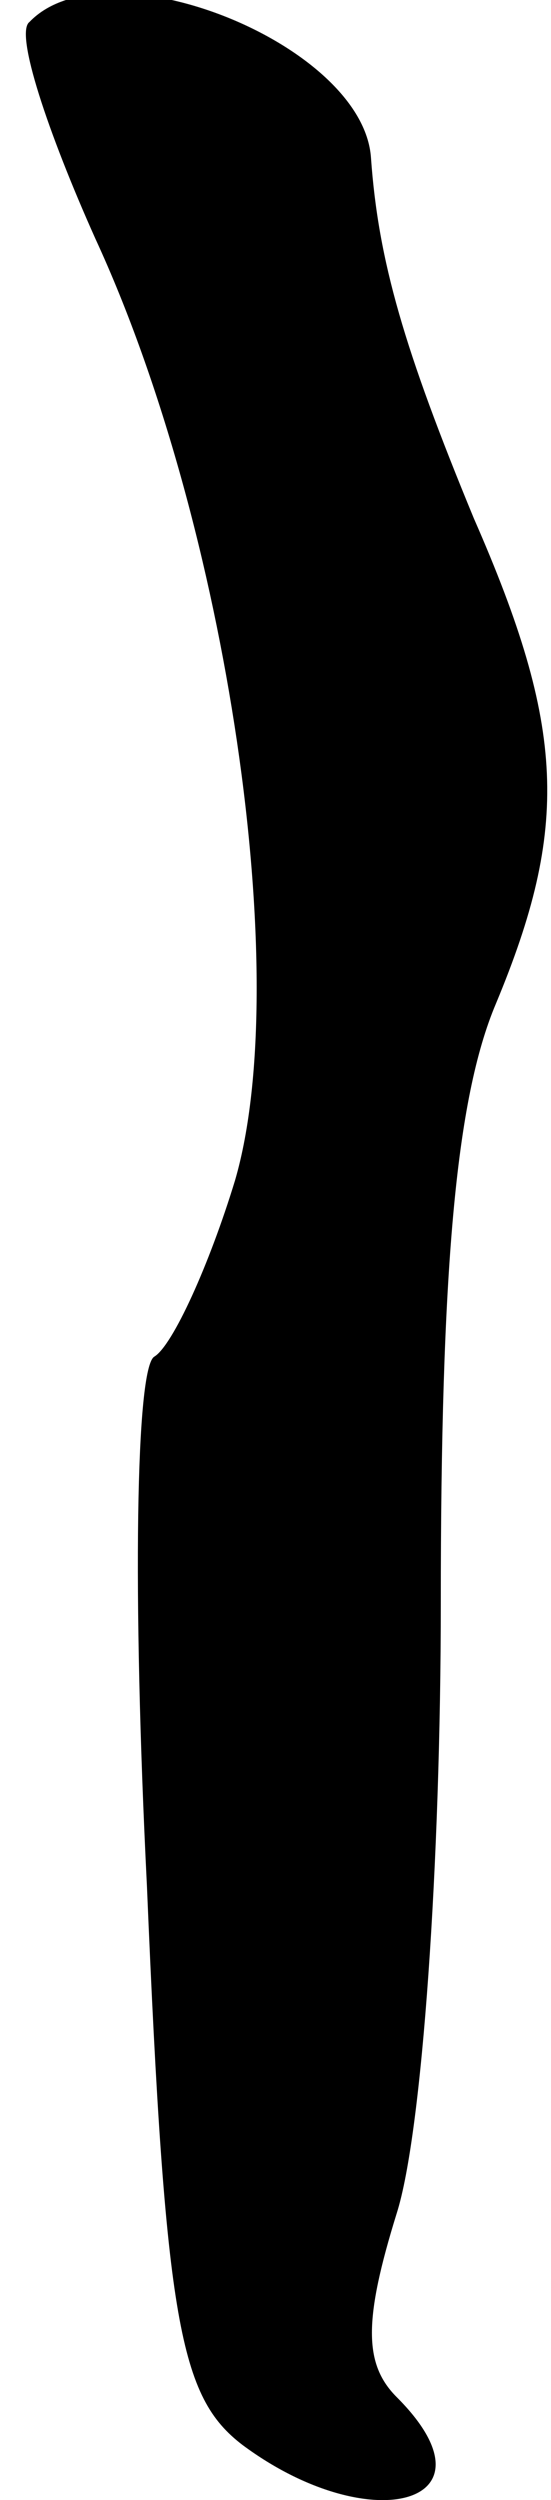 <?xml version="1.0" standalone="no"?>
<!DOCTYPE svg PUBLIC "-//W3C//DTD SVG 20010904//EN"
 "http://www.w3.org/TR/2001/REC-SVG-20010904/DTD/svg10.dtd">
<svg version="1.0" xmlns="http://www.w3.org/2000/svg"
 width="15pt" height="68pt" viewBox="0 0 15 68"
 preserveAspectRatio="xMidYMid meet">
<g transform="translate(0,68) scale(0.1,-0.1)"
fill="#000000" stroke="none">
<path fill="#000000" stroke="none" d="M8 674 c-4 -3 5 -30 18 -59 36 -78 54
-201 38 -256 -7 -23 -17 -45 -22 -48 -5 -3 -6 -64 -2 -144 5 -119 9 -139 26
-152 35 -26 71 -16 42 13 -9 9 -9 21 0 50 7 22 12 96 12 166 0 90 4 137 15
163 20 48 19 75 -6 132 -19 46 -26 70 -28 98 -2 31 -72 59 -93 37z"/>
</g>
</svg>
